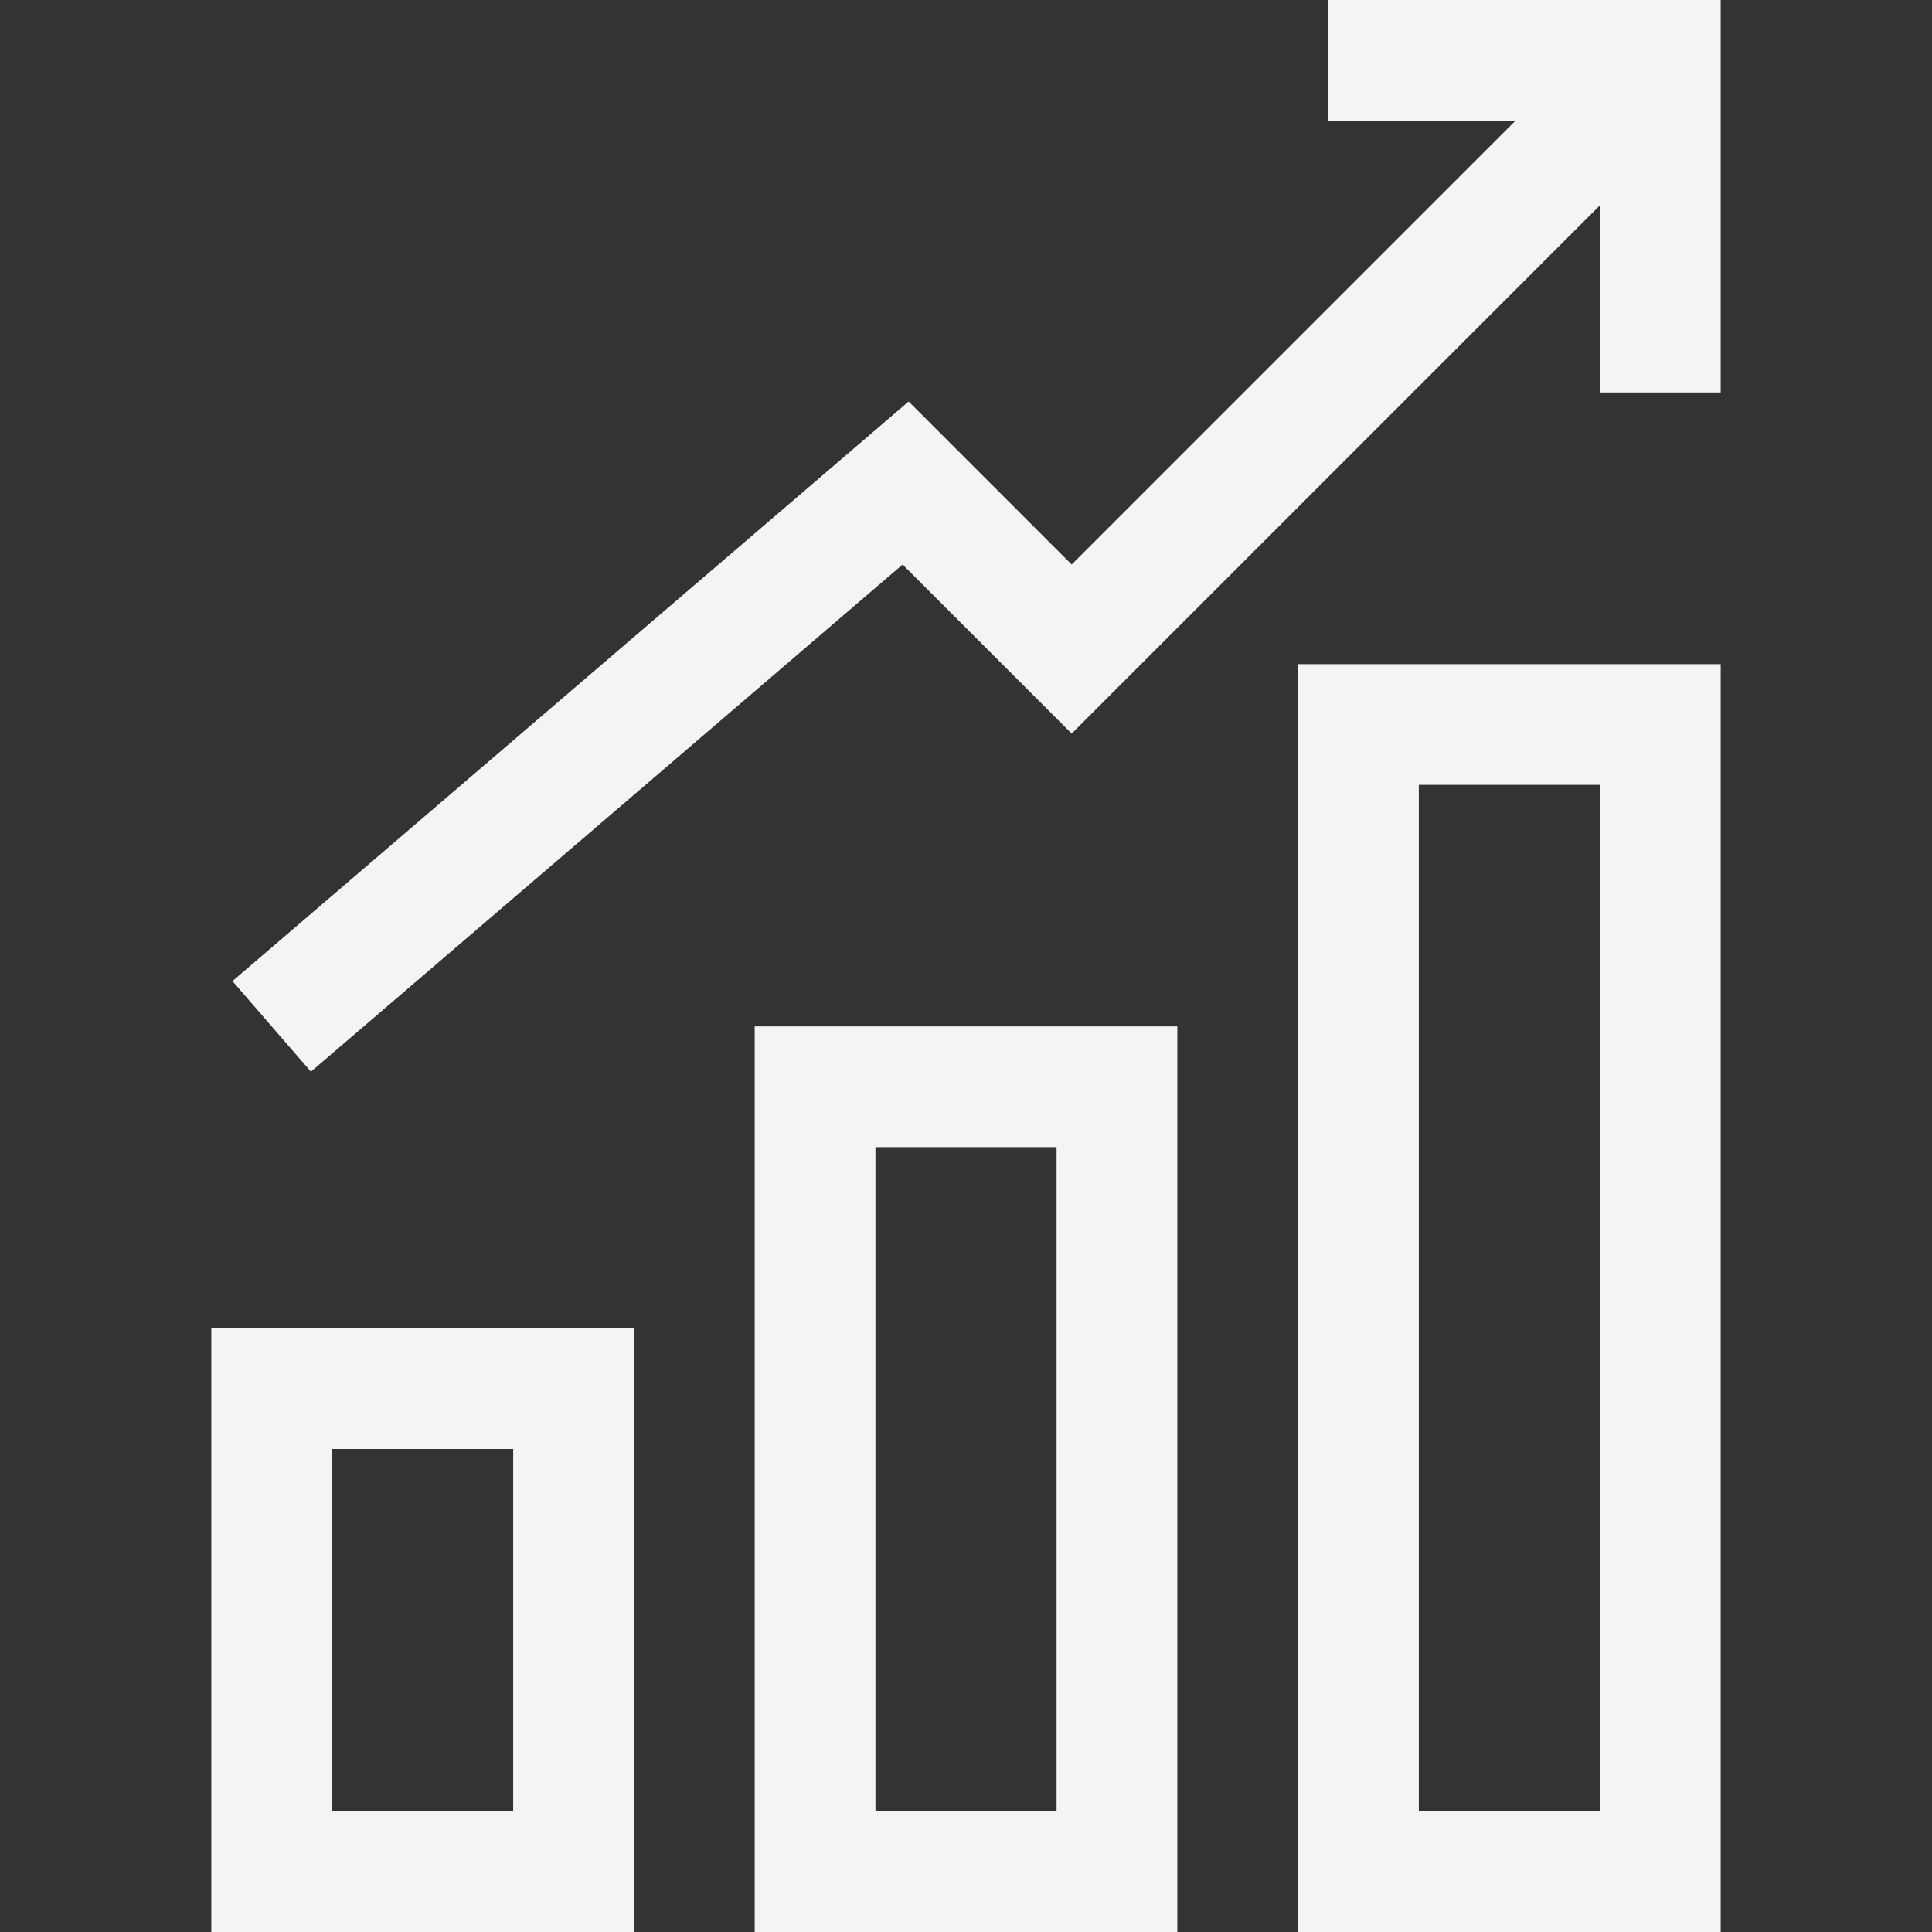 <?xml version="1.0" encoding="utf-8"?>
<!-- Generator: Adobe Illustrator 27.4.1, SVG Export Plug-In . SVG Version: 6.00 Build 0)  -->
<svg version="1.1" id="Layer_1" xmlns="http://www.w3.org/2000/svg" xmlns:xlink="http://www.w3.org/1999/xlink" x="0px" y="0px"
	 viewBox="0 0 64 64" style="enable-background:new 0 0 64 64;" xml:space="preserve">
<rect x="0" y="0" width="64" height="64" fill="#333333" stroke="none"/>
<style type="text/css">
	.st0{fill:#F4F4F4;}
</style>
<g>
	<g>
		<path class="st0" d="M57,64H43V22h14V64z M47,60h6V26h-6V60z M39,64H25V34h14V64z M29,60h6V38h-6V60z M21,64H7V44h14V64z M11,60h6
			V48h-6V60z M10.3,35.5l-2.6-3l22.4-19.2l5.4,5.4L50.2,4H44V0h13v13h-4V6.8L35.5,24.3l-5.6-5.6L10.3,35.5z"/>
	</g>
</g>
</svg>
